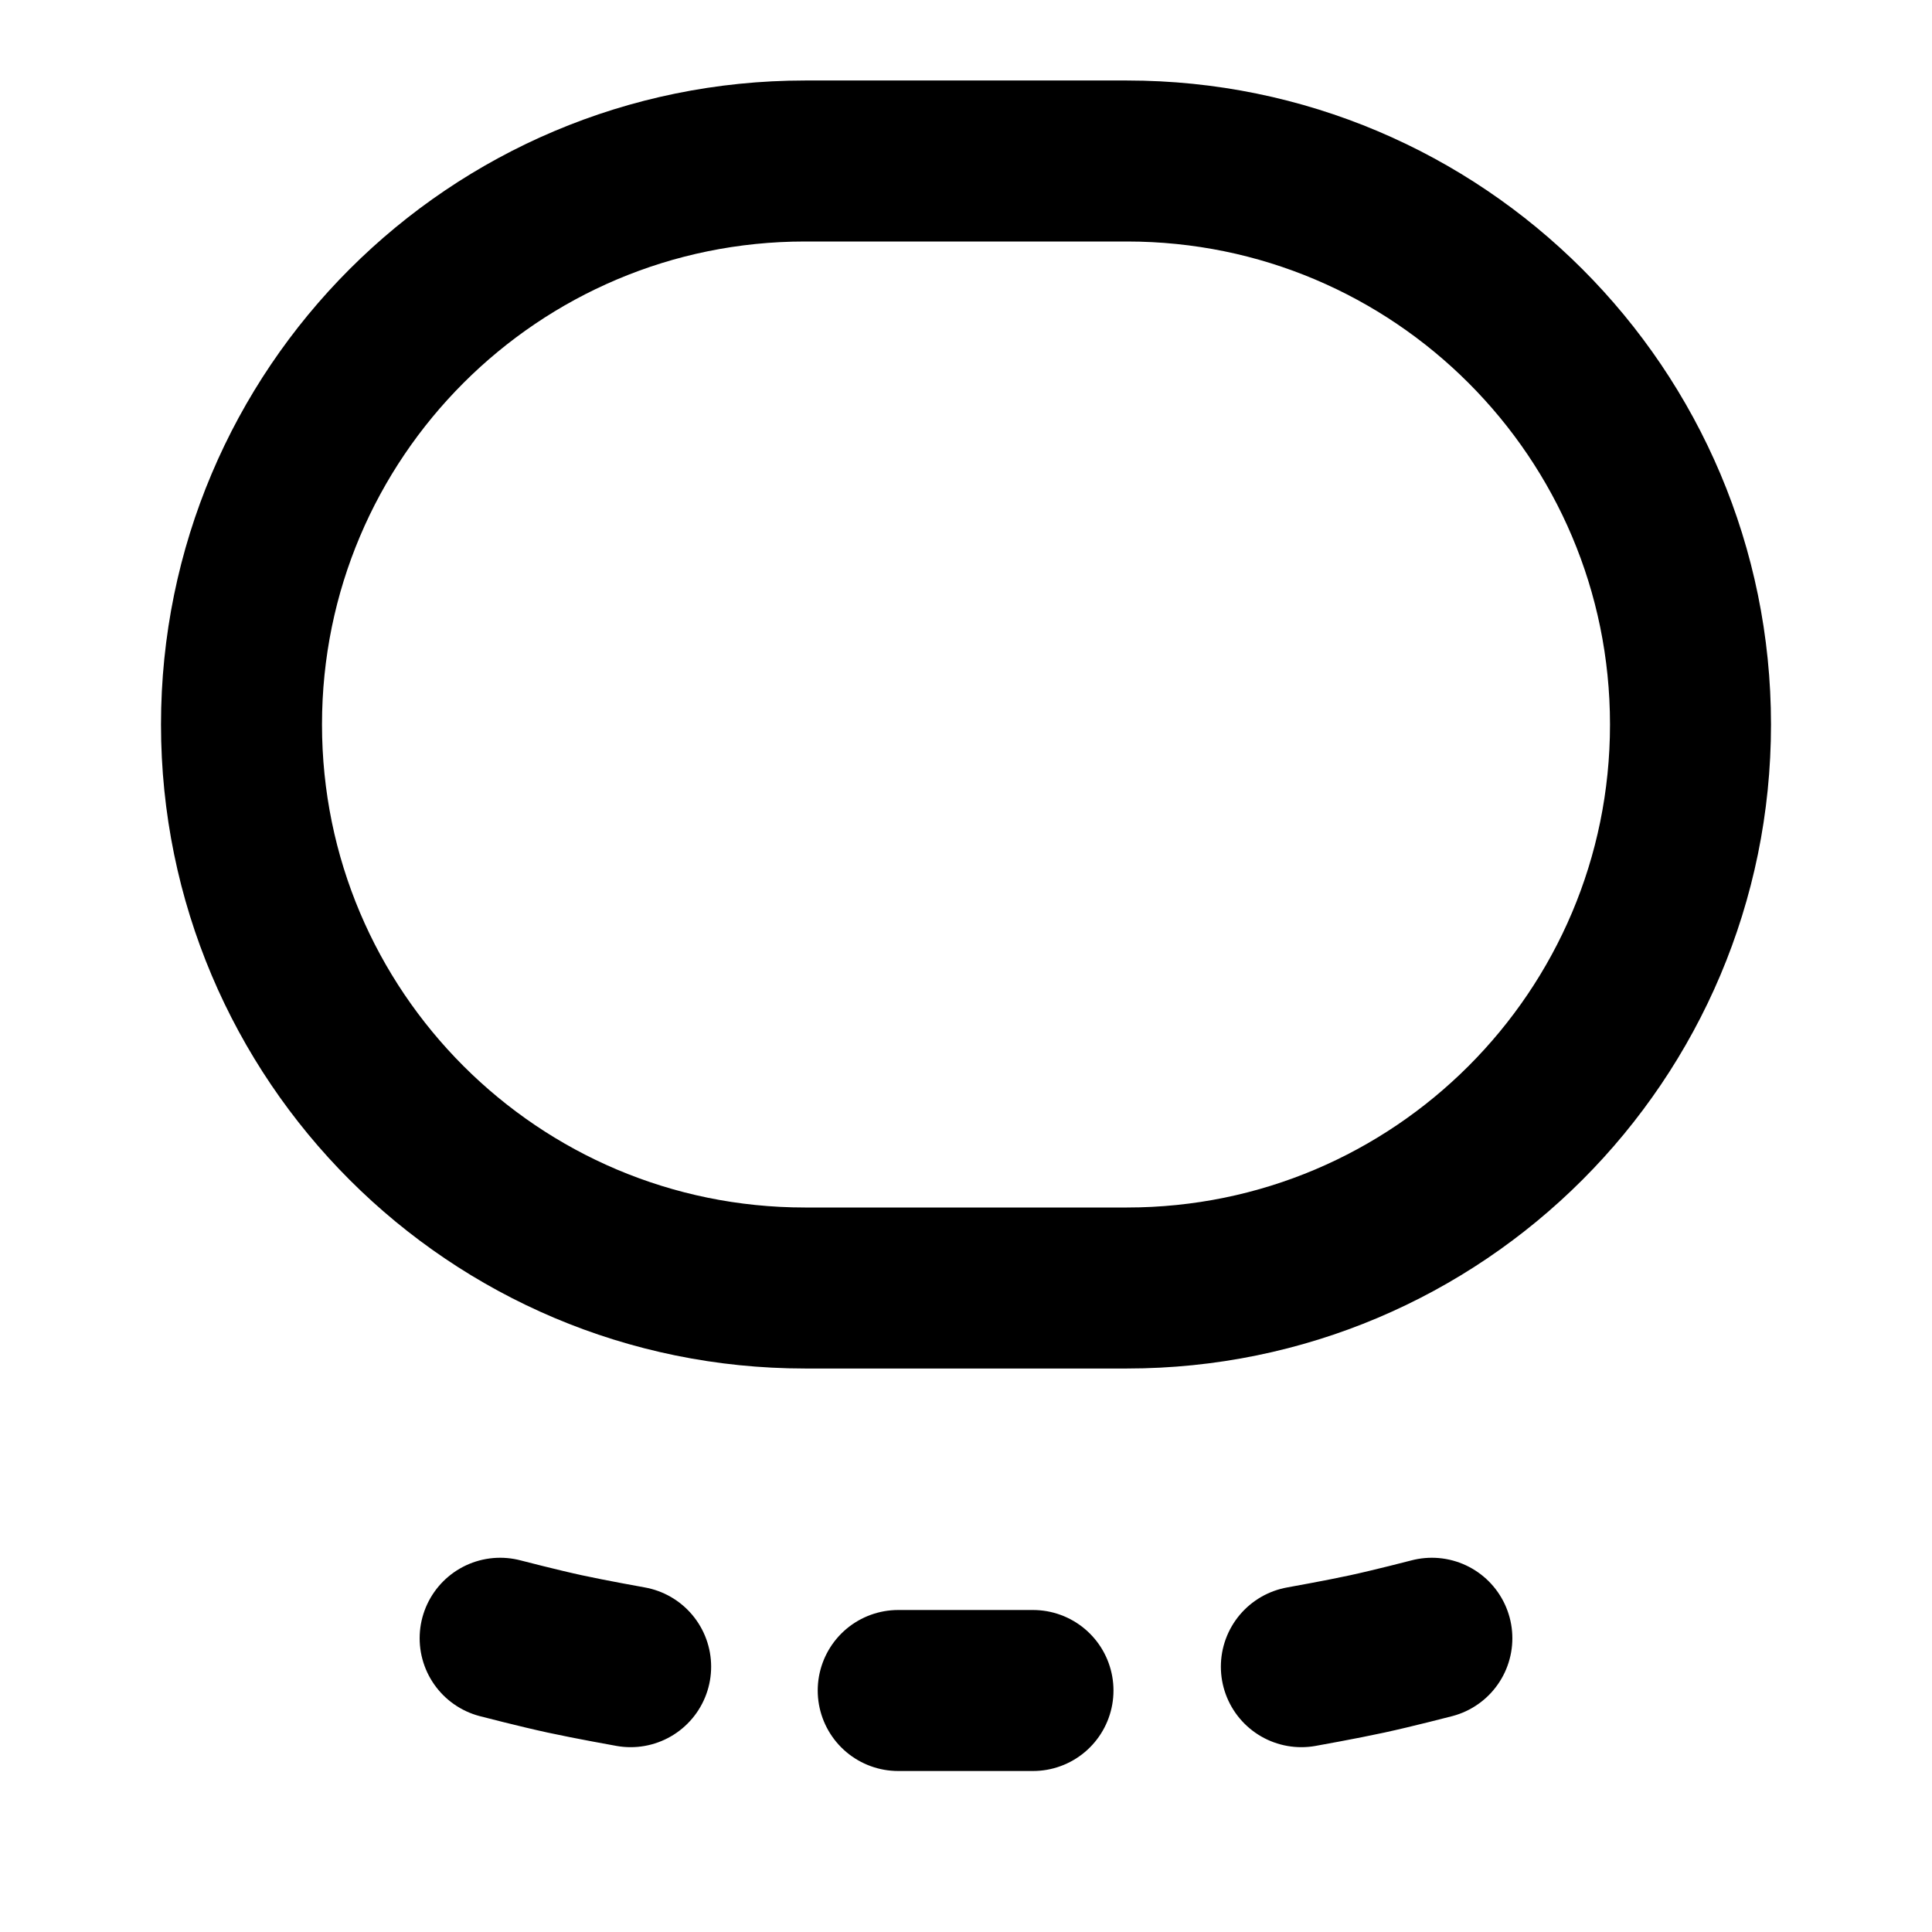 <svg   xmlns="http://www.w3.org/2000/svg"
  width="24"
  height="24"
  viewBox="0 0 24 24"
  fill="none"
  stroke="currentColor"
  stroke-width="2"
  stroke-linecap="round"
  stroke-linejoin="round">
<path d="M10 2H14C17.866 2 21 5.134 21 9C21 12.866 17.866 16 14 16H10C6.134 16 3 12.866 3 9C3 5.134 6.134 2 10 2Z" />
<path d="M11.158 21H12.832M16.166 20.704C16.166 20.704 16.665 20.615 16.982 20.546C17.298 20.478 17.787 20.351 17.787 20.351M7.834 20.704C7.834 20.704 7.335 20.615 7.018 20.546C6.702 20.478 6.213 20.351 6.213 20.351" />
</svg>
